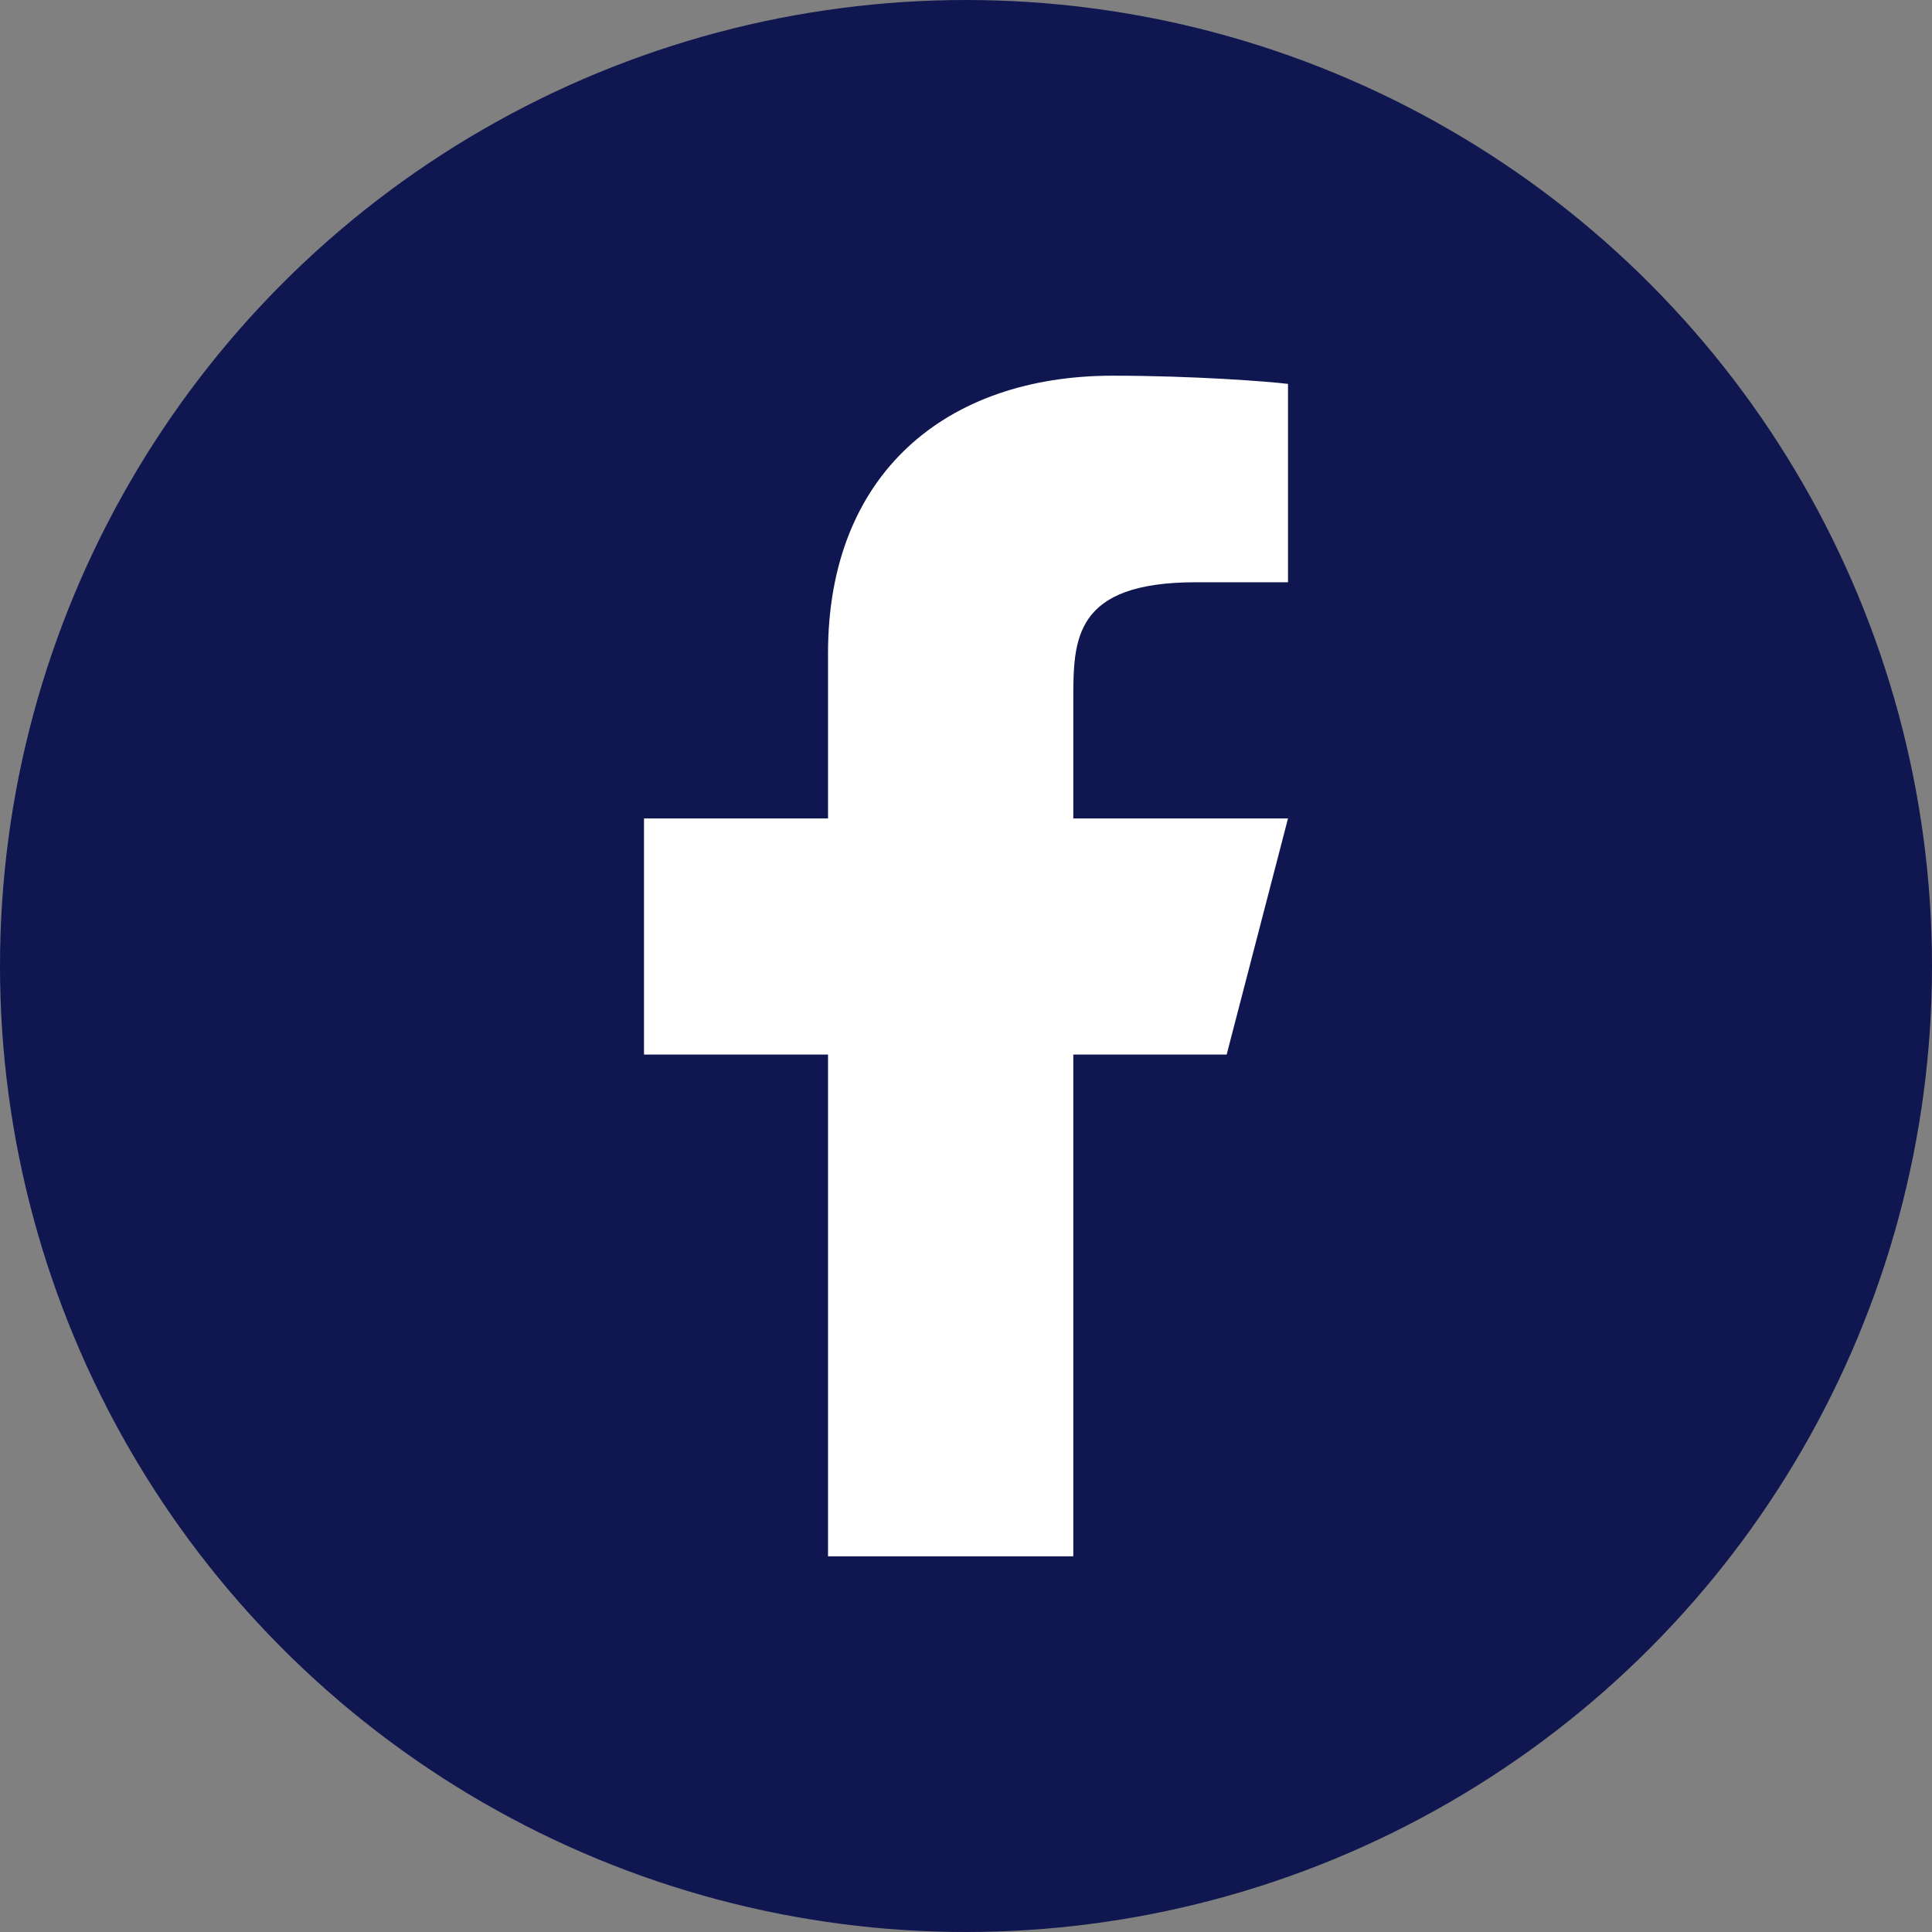 <svg width="24" height="24" viewBox="0 0 24 24" fill="none" xmlns="http://www.w3.org/2000/svg">
<rect x="0" y="0" width="24" height="24" fill="#808080" stroke="none"/>
<circle cx="12" cy="12" r="12" fill="#101750"/>
<path d="M13.333 13.1H15.238L16 10.167H13.333V8.7C13.333 7.945 13.333 7.233 14.857 7.233H16V4.769C15.752 4.738 14.814 4.667 13.823 4.667C11.755 4.667 10.286 5.882 10.286 8.113V10.167H8V13.1H10.286V19.333H13.333V13.1Z" fill="white"/>
</svg>
